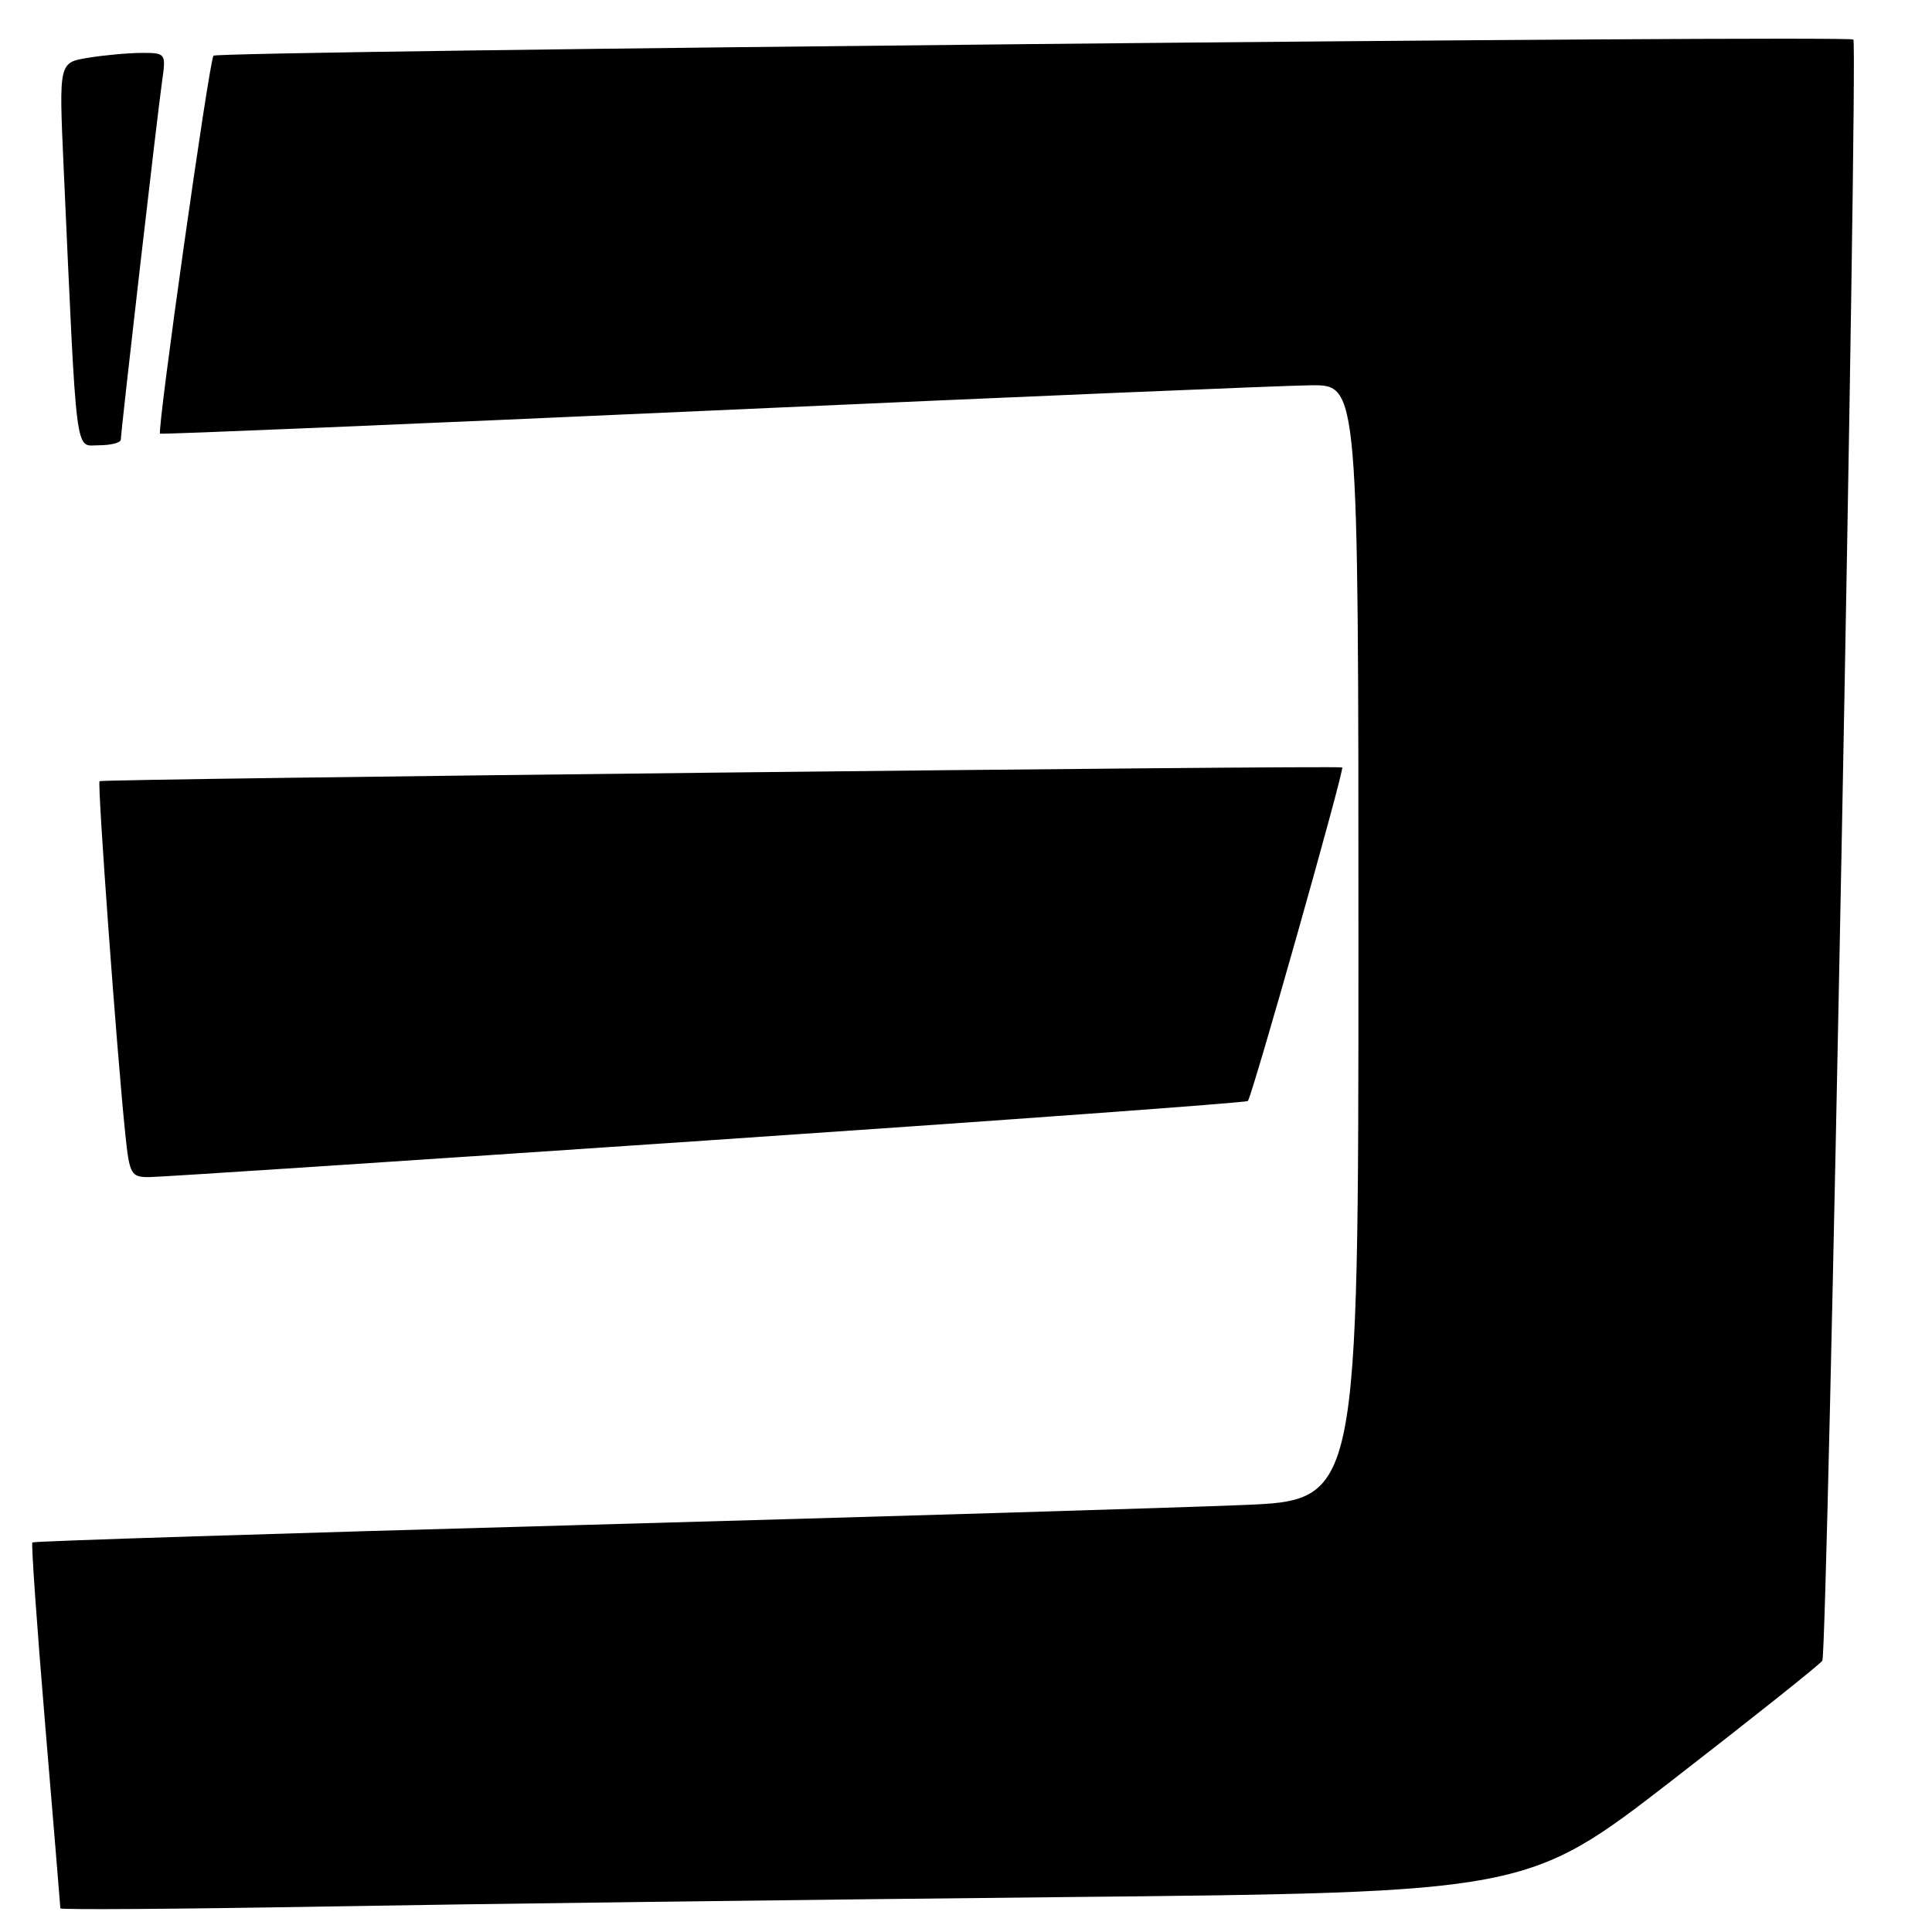 <?xml version="1.0" encoding="UTF-8" standalone="no"?>
<!DOCTYPE svg PUBLIC "-//W3C//DTD SVG 1.1//EN" "http://www.w3.org/Graphics/SVG/1.1/DTD/svg11.dtd" >
<svg xmlns="http://www.w3.org/2000/svg" xmlns:xlink="http://www.w3.org/1999/xlink" version="1.1" viewBox="0 0 256 256">
 <g >
 <path fill="currentColor"
d=" M 140.44 251.38 C 202.37 250.76 202.37 250.76 221.66 235.83 C 232.27 227.61 241.18 220.52 241.47 220.05 C 242.15 218.96 246.22 5.89 245.58 5.24 C 244.95 4.62 28.92 6.74 28.29 7.38 C 27.73 7.94 20.77 57.14 21.21 57.46 C 21.37 57.58 54.35 56.20 94.50 54.39 C 134.65 52.58 170.31 51.08 173.75 51.05 C 180.00 51.00 180.00 51.00 180.00 124.89 C 180.00 198.79 180.00 198.79 164.75 199.42 C 156.36 199.77 116.89 200.96 77.04 202.07 C 37.19 203.17 4.45 204.21 4.29 204.38 C 4.12 204.55 4.89 215.44 5.99 228.59 C 7.09 241.74 8.00 252.66 8.00 252.87 C 8.00 253.07 23.86 252.96 43.25 252.62 C 62.64 252.28 106.37 251.73 140.44 251.38 Z  M 93.78 151.11 C 132.99 148.45 165.19 146.10 165.35 145.89 C 165.97 145.07 178.19 101.87 177.85 101.69 C 177.29 101.39 13.53 103.20 13.19 103.51 C 12.88 103.79 15.48 139.48 16.60 150.25 C 17.16 155.66 17.35 156.00 19.85 155.97 C 21.31 155.96 54.58 153.77 93.78 151.11 Z  M 16.01 58.25 C 16.02 57.10 20.87 14.99 21.48 10.75 C 22.01 7.07 21.96 7.00 18.76 7.01 C 16.97 7.02 13.77 7.31 11.66 7.66 C 7.81 8.29 7.81 8.29 8.42 21.90 C 10.22 61.61 9.89 59.00 13.11 59.00 C 14.70 59.00 16.00 58.66 16.01 58.25 Z "/>
</g>
</svg>